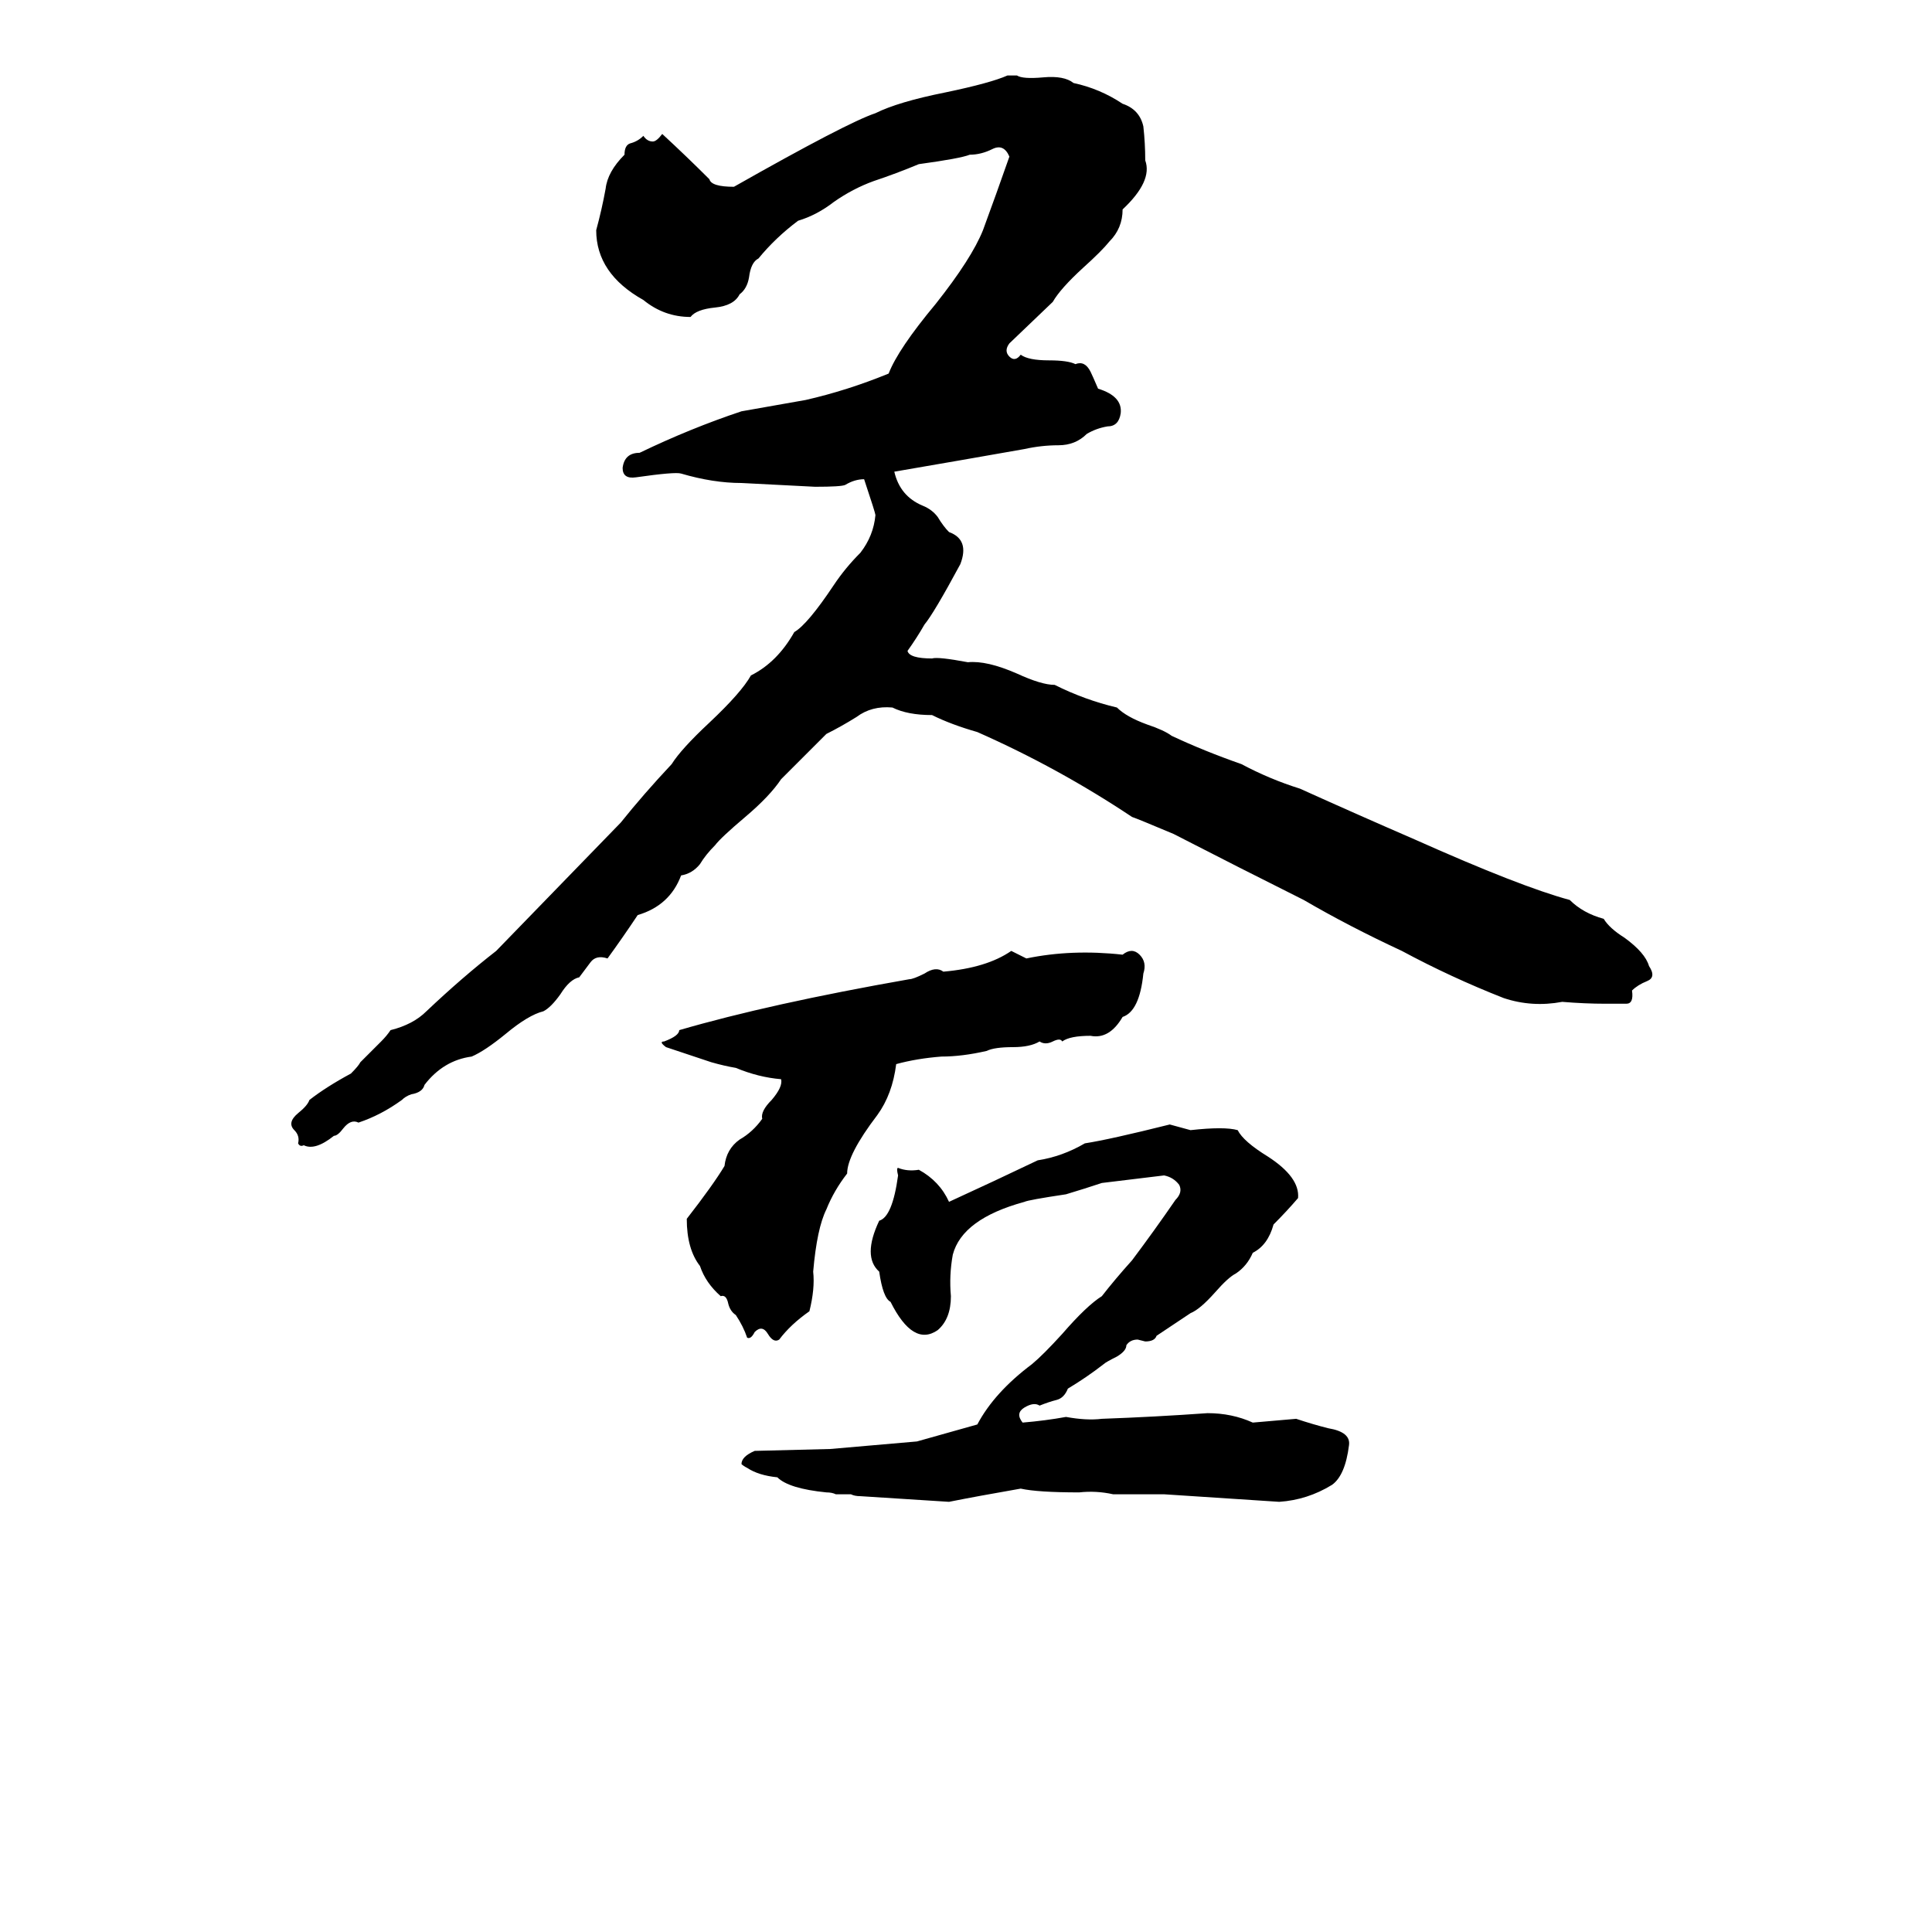 <svg xmlns="http://www.w3.org/2000/svg" viewBox="0 -800 1024 1024">
	<path fill="#000000" d="M534 -760H539Q542 -758 553 -759Q564 -760 569 -756Q583 -753 595 -745Q604 -742 606 -733Q607 -724 607 -715Q611 -704 595 -689Q595 -679 588 -672Q584 -667 574 -658Q562 -647 558 -640L535 -618Q532 -614 535 -611Q538 -608 541 -612Q545 -609 556 -609Q566 -609 570 -607Q575 -609 578 -603Q579 -601 582 -594Q595 -590 594 -581Q593 -574 587 -574Q581 -573 576 -570Q570 -564 561 -564Q552 -564 543 -562Q509 -556 474 -550Q477 -537 489 -532Q494 -530 497 -526Q500 -521 503 -518Q514 -514 509 -501Q495 -475 490 -469Q486 -462 481 -455Q482 -451 494 -451Q497 -452 513 -449Q523 -450 539 -443Q552 -437 559 -437Q575 -429 592 -425Q597 -420 608 -416Q617 -413 621 -410Q638 -402 658 -395Q673 -387 689 -382Q720 -368 750 -355Q806 -330 832 -323Q839 -316 850 -313Q853 -308 861 -303Q872 -295 874 -288Q878 -282 873 -280Q868 -278 865 -275Q866 -268 862 -268Q855 -268 851 -268Q840 -268 828 -269Q812 -266 797 -271Q769 -282 743 -296Q715 -309 691 -323Q657 -340 622 -358Q603 -366 600 -367Q561 -393 518 -412Q504 -416 494 -421Q481 -421 473 -425Q462 -426 454 -420Q446 -415 438 -411L414 -387Q408 -378 395 -367Q382 -356 379 -352Q374 -347 371 -342Q367 -337 361 -336Q355 -320 338 -315Q330 -303 322 -292Q316 -294 313 -290Q310 -286 307 -282Q302 -281 297 -273Q292 -266 288 -264Q280 -262 268 -252Q257 -243 250 -240Q235 -238 225 -225Q224 -221 218 -220Q215 -219 213 -217Q202 -209 190 -205Q186 -207 182 -202Q179 -198 177 -198Q167 -190 161 -193Q159 -192 158 -194Q159 -198 156 -201Q152 -205 158 -210Q163 -214 164 -217Q173 -224 186 -231Q190 -235 191 -237L202 -248Q205 -251 207 -254Q219 -257 226 -264Q245 -282 263 -296L329 -364Q341 -379 356 -395Q361 -403 376 -417Q393 -433 398 -442Q412 -449 421 -465Q428 -469 442 -490Q448 -499 456 -507Q463 -516 464 -527Q464 -528 458 -546Q453 -546 448 -543Q446 -542 432 -542Q413 -543 393 -544Q378 -544 361 -549Q358 -550 337 -547Q330 -546 330 -552Q331 -560 339 -560Q366 -573 393 -582Q410 -585 427 -588Q449 -593 471 -602Q476 -615 496 -639Q515 -663 521 -678Q528 -697 535 -717Q532 -724 526 -721Q520 -718 514 -718Q509 -716 487 -713Q475 -708 463 -704Q452 -700 442 -693Q433 -686 423 -683Q411 -674 402 -663Q398 -661 397 -653Q396 -647 392 -644Q389 -638 379 -637Q369 -636 366 -632Q352 -632 341 -641Q316 -655 316 -678Q319 -689 321 -700Q322 -709 331 -718Q331 -723 334 -724Q338 -725 341 -728Q343 -725 346 -725Q348 -725 351 -729Q364 -717 376 -705Q377 -701 389 -701Q449 -735 464 -740Q476 -746 501 -751Q525 -756 534 -760ZM536 -296L544 -292Q568 -297 595 -294Q600 -298 604 -294Q608 -290 606 -284Q604 -264 595 -261Q588 -249 578 -251Q567 -251 563 -248Q562 -250 558 -248Q554 -246 551 -248Q546 -245 537 -245Q527 -245 523 -243Q510 -240 499 -240Q486 -239 475 -236Q473 -220 465 -209Q449 -188 449 -178Q442 -169 438 -159Q433 -149 431 -126Q432 -117 429 -105Q419 -98 413 -90Q410 -88 407 -93Q404 -98 400 -94Q398 -90 396 -91Q394 -97 390 -103Q387 -105 386 -109Q385 -114 382 -113Q374 -120 371 -129Q364 -138 364 -154Q378 -172 384 -182Q385 -191 392 -196Q399 -200 404 -207Q403 -211 409 -217Q415 -224 414 -228Q402 -229 390 -234Q384 -235 377 -237Q365 -241 353 -245Q349 -248 352 -248Q360 -251 360 -254Q408 -268 482 -281Q484 -281 490 -284Q496 -288 500 -285Q523 -287 536 -296ZM620 -204L631 -201Q649 -203 656 -201Q659 -195 672 -187Q689 -176 688 -165Q682 -158 675 -151Q672 -140 664 -136Q661 -129 655 -125Q651 -123 644 -115Q636 -106 631 -104Q622 -98 613 -92Q612 -89 607 -89L603 -90Q599 -90 597 -87Q597 -84 592 -81Q586 -78 585 -77Q576 -70 566 -64Q564 -59 560 -58Q556 -57 551 -55Q548 -57 543 -54Q538 -51 542 -46Q554 -47 565 -49Q576 -47 584 -48Q612 -49 640 -51Q653 -51 664 -46Q676 -47 687 -48Q696 -45 704 -43Q716 -41 715 -34Q713 -18 706 -13Q693 -5 678 -4L617 -8Q604 -8 590 -8Q581 -10 572 -9Q550 -9 541 -11Q518 -7 503 -4L456 -7Q453 -7 451 -8H443Q441 -9 438 -9Q418 -11 412 -17Q402 -18 396 -22Q394 -23 393 -24Q393 -28 400 -31L440 -32Q463 -34 486 -36L518 -45Q527 -62 547 -77Q553 -82 563 -93Q576 -108 584 -113Q591 -122 600 -132Q612 -148 623 -164Q627 -168 625 -172Q622 -176 617 -177Q601 -175 584 -173Q575 -170 565 -167Q545 -164 543 -163Q510 -154 505 -135Q503 -124 504 -113Q504 -101 497 -95Q484 -86 472 -110Q468 -112 466 -126Q457 -134 466 -153Q473 -155 476 -177Q475 -181 476 -181Q481 -179 487 -180Q498 -174 503 -163Q527 -174 550 -185Q563 -187 575 -194Q588 -196 620 -204Z"/>
</svg>